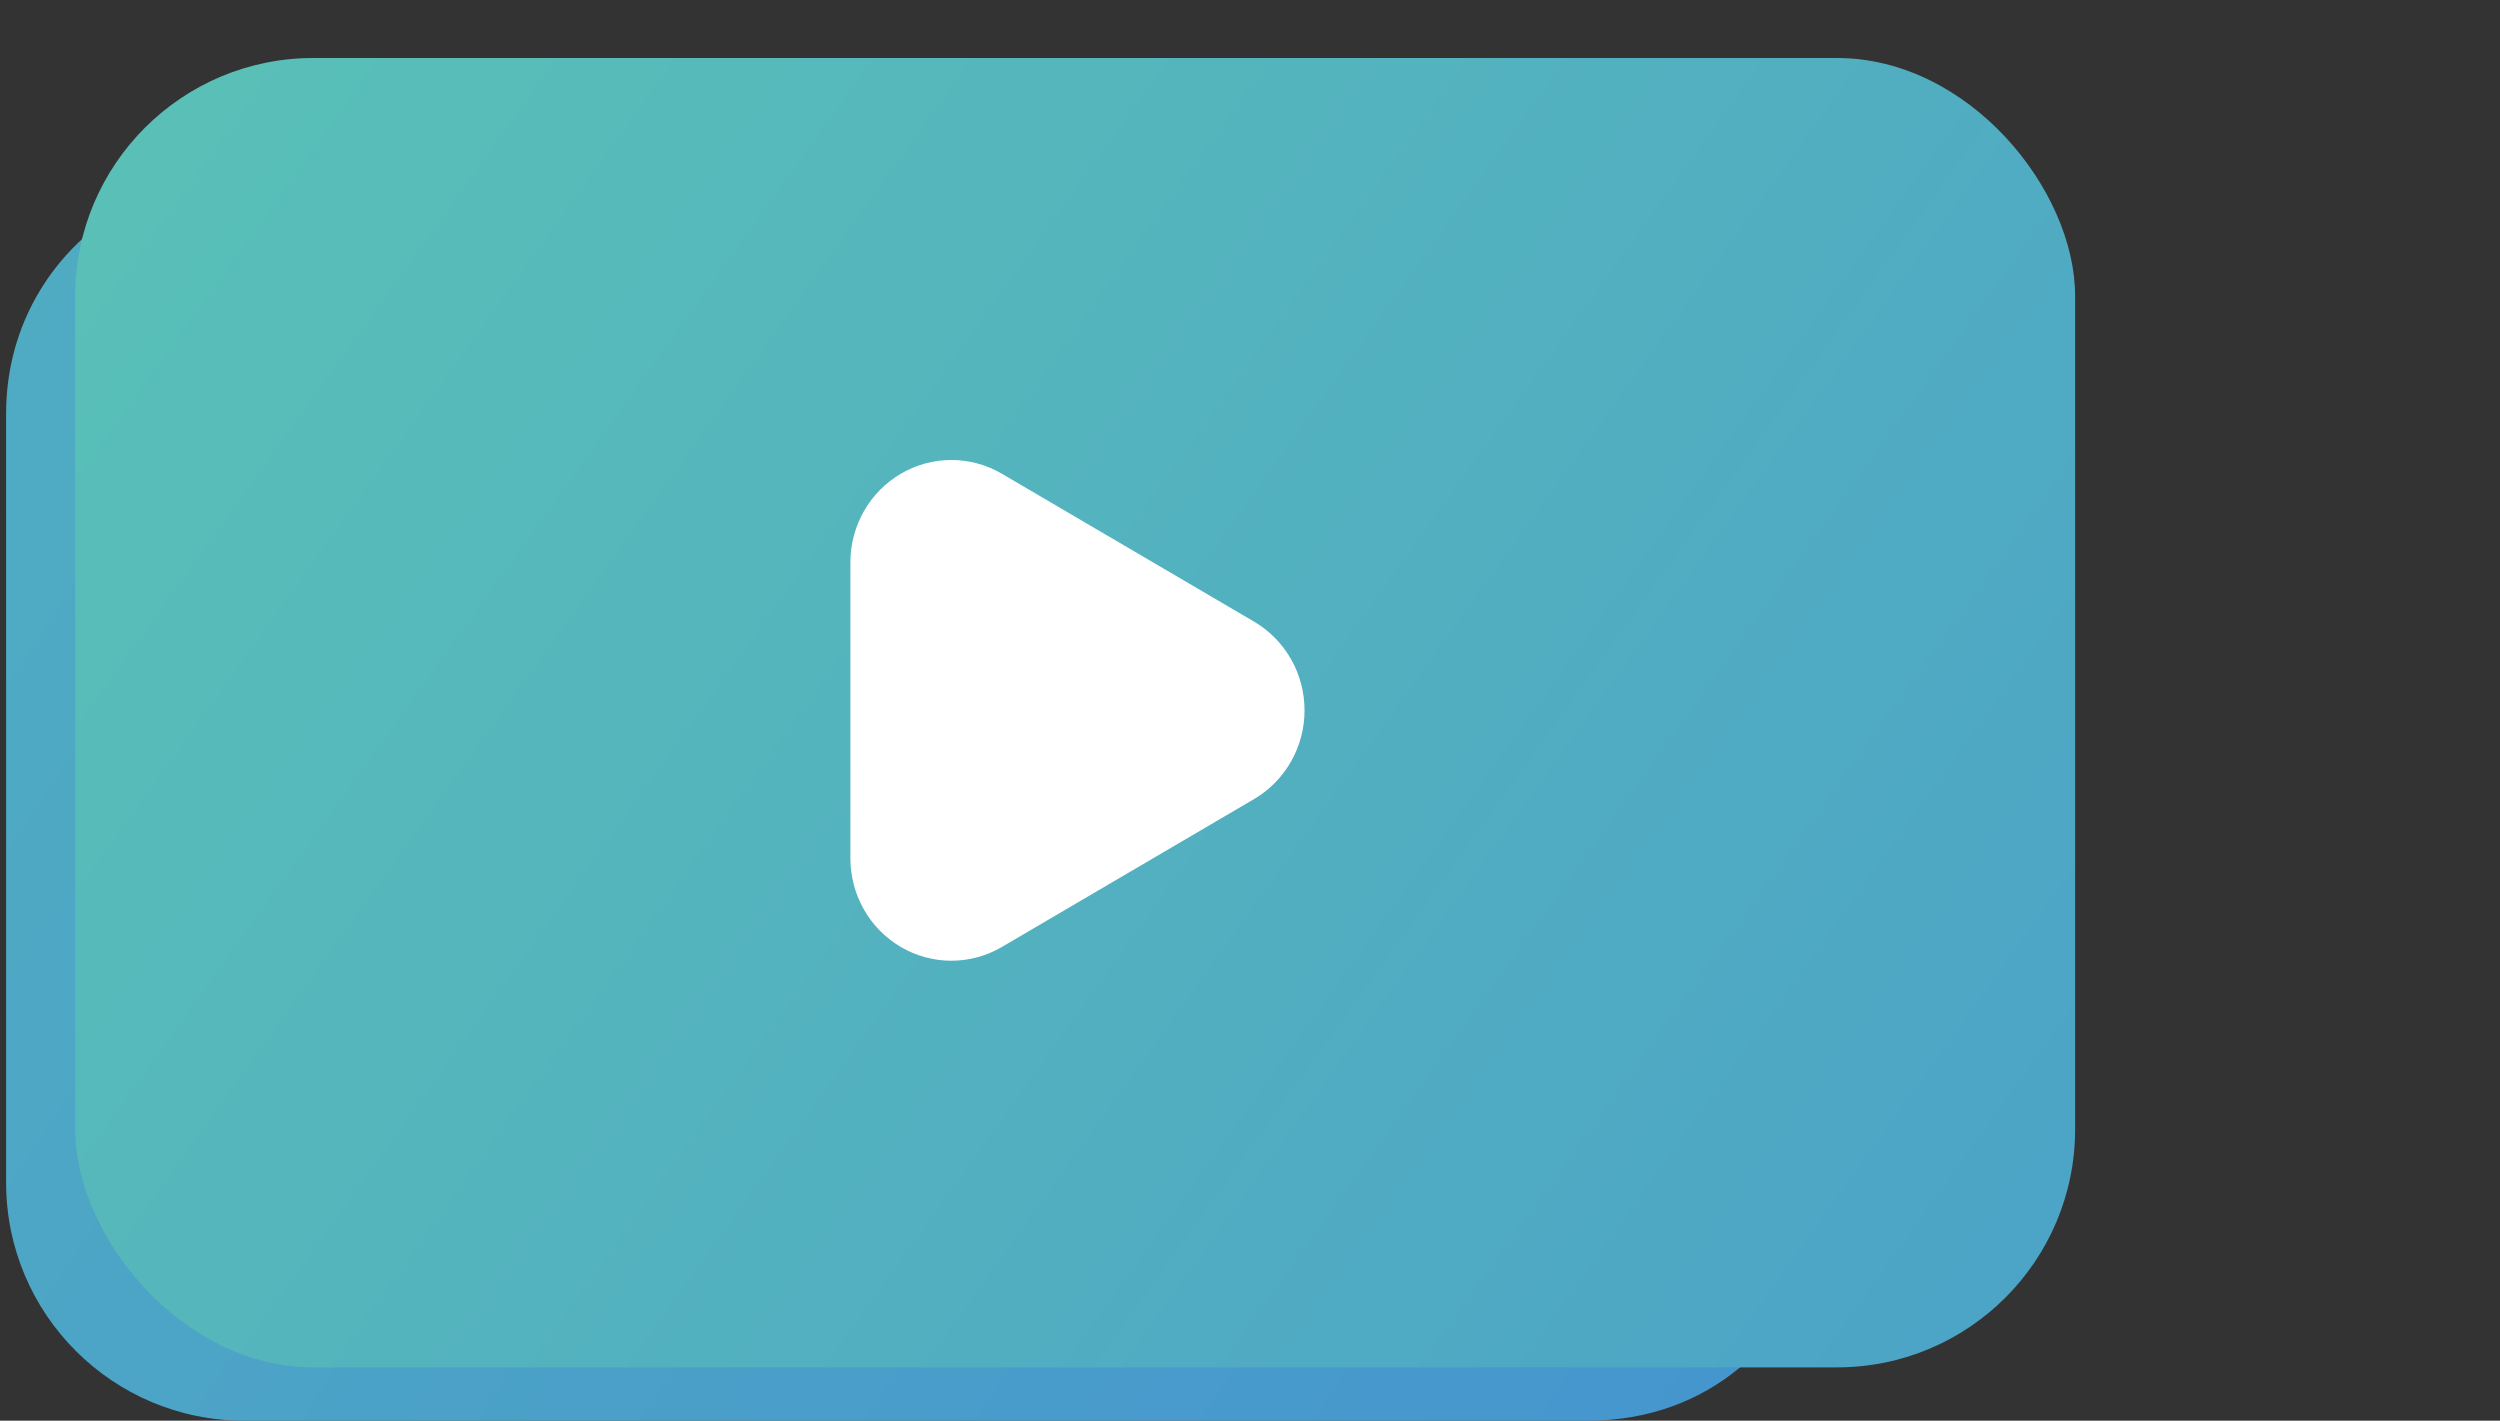 <svg width="315" height="179" viewBox="0 0 315 179" fill="none" xmlns="http://www.w3.org/2000/svg">
  <rect x="0" y="0" width="315" height="179" fill="#333333" stroke="none"/>
  <path d="M0.769 52.114C0.769 28.986 25.835 14.556 45.835 26.171L142.026 82.031L214.734 122.85C241.666 137.969 230.933 179.009 200.048 179.009H30.769C14.201 179.009 0.769 165.578 0.769 149.009V52.114Z" fill="url(#paint0_linear_51_210)"/>
  <rect x="9.471" y="7.309" width="251.995" height="164.98" rx="30" fill="url(#paint1_linear_51_210)"/>
  <path d="M158.034 78.339L126.23 59.687C124.297 58.555 122.105 57.959 119.873 57.958C117.641 57.957 115.448 58.553 113.514 59.684C111.581 60.815 109.975 62.443 108.857 64.403C107.74 66.364 107.15 68.588 107.148 70.853V108.157C107.15 110.42 107.739 112.643 108.855 114.603C109.972 116.563 111.577 118.19 113.509 119.322C115.443 120.455 117.636 121.051 119.869 121.051C122.102 121.051 124.296 120.455 126.23 119.322L158.034 100.67C159.962 99.535 161.562 97.907 162.674 95.947C163.787 93.988 164.372 91.766 164.372 89.505C164.372 87.243 163.787 85.022 162.674 83.062C161.562 81.103 159.962 79.474 158.034 78.339Z" fill="white"/>
  <defs>
  <linearGradient id="paint0_linear_51_210" x1="257.445" y1="178.769" x2="-183.55" y2="-115.182" gradientUnits="userSpaceOnUse">
  <stop stop-color="#4493D0"/>
  <stop offset="1" stop-color="#59C0B7"/>
  </linearGradient>
  <linearGradient id="paint1_linear_51_210" x1="-8.802" y1="-9.634" x2="386.121" y2="274.016" gradientUnits="userSpaceOnUse">
  <stop stop-color="#5BC3B5"/>
  <stop offset="1" stop-color="#4493D0"/>
  </linearGradient>
  </defs>
  </svg>
  